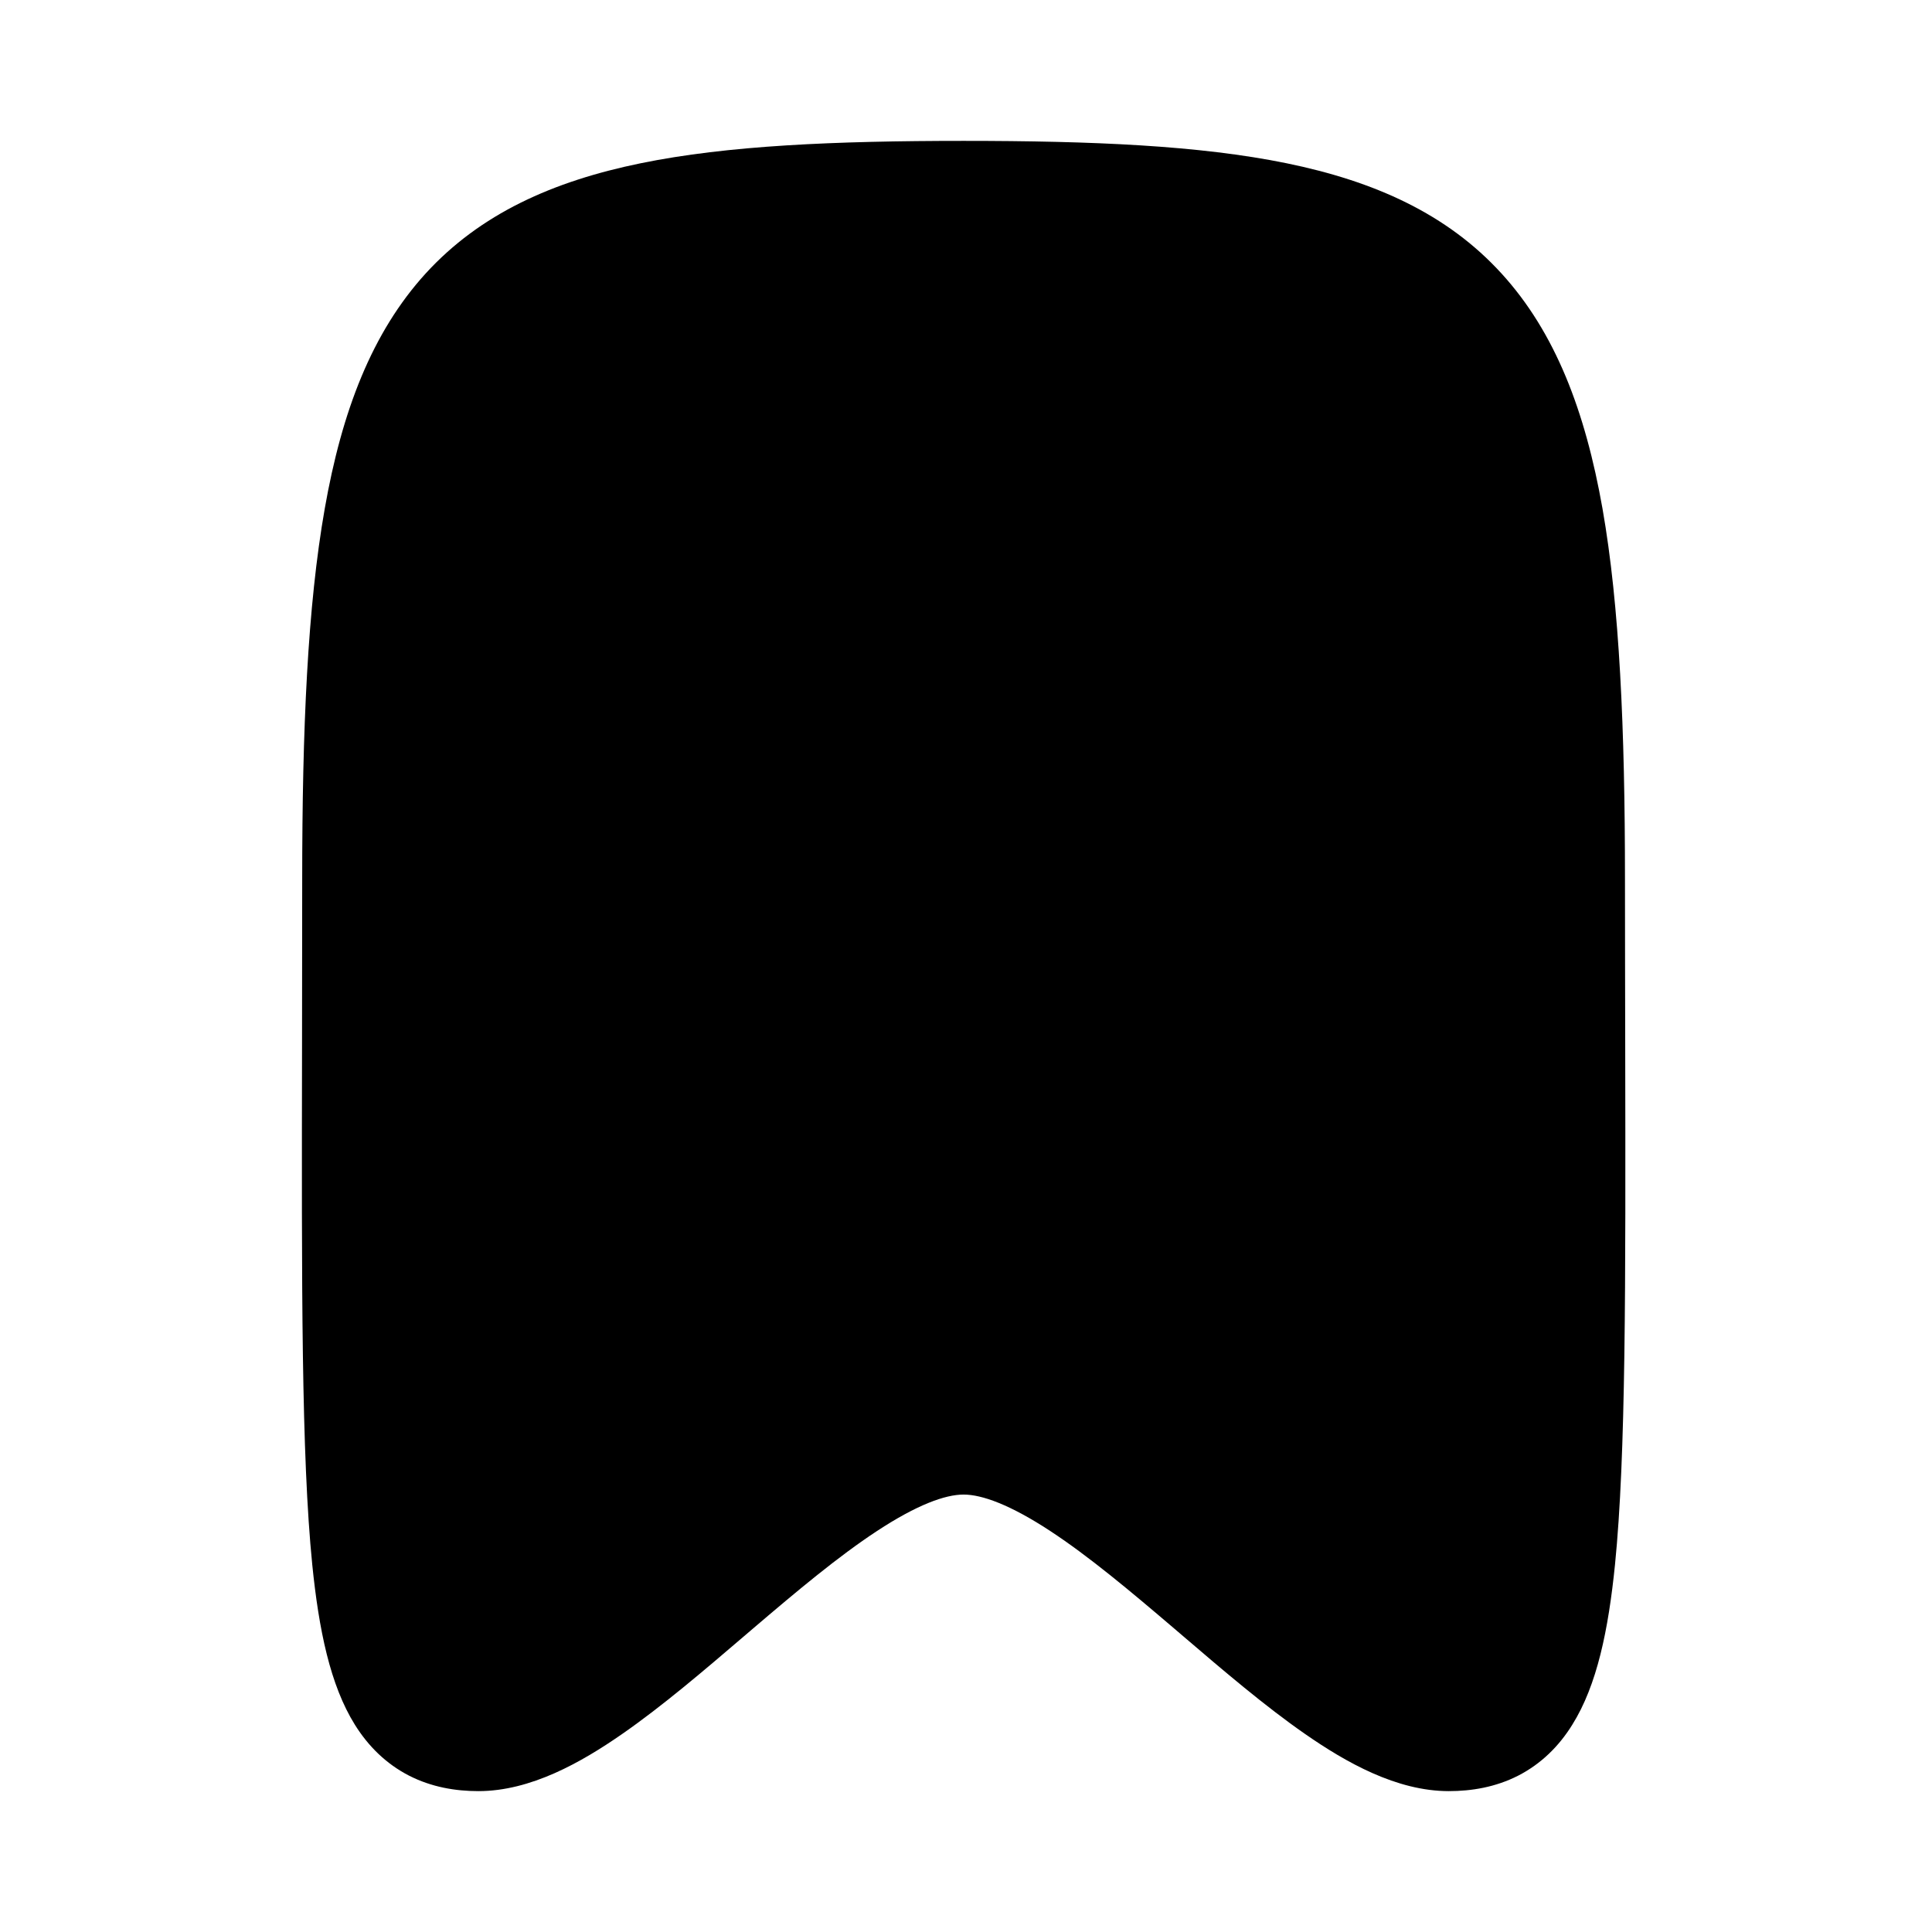 <svg width="24" height="24" viewBox="0 0 24 24" fill="none" xmlns="http://www.w3.org/2000/svg">
<path fill-rule="evenodd" clip-rule="evenodd" d="M11.97 2.5C5.583 2.5 4.504 3.432 4.504 10.929C4.504 19.322 4.347 21.5 5.943 21.5C7.538 21.5 10.143 17.816 11.97 17.816C13.797 17.816 16.402 21.5 17.997 21.5C19.593 21.5 19.436 19.322 19.436 10.929C19.436 3.432 18.357 2.5 11.97 2.5Z" fill="currentColor"/>
<path fill-rule="evenodd" clip-rule="evenodd" d="M7.959 2.028C9.038 1.807 10.369 1.75 11.97 1.75C13.572 1.75 14.902 1.807 15.982 2.028C17.075 2.252 17.976 2.656 18.652 3.397C19.321 4.13 19.693 5.107 19.907 6.319C20.119 7.529 20.186 9.047 20.186 10.929C20.186 11.655 20.188 12.337 20.189 12.977C20.194 16.001 20.198 18.081 20.062 19.437C19.98 20.246 19.84 20.933 19.531 21.426C19.366 21.692 19.145 21.911 18.859 22.058C18.578 22.201 18.281 22.25 17.997 22.25C17.349 22.25 16.72 21.893 16.212 21.54C15.716 21.196 15.194 20.75 14.701 20.328C14.662 20.295 14.623 20.262 14.584 20.228C14.039 19.763 13.527 19.334 13.047 19.019C12.549 18.692 12.198 18.566 11.97 18.566C11.742 18.566 11.392 18.692 10.894 19.019C10.414 19.334 9.902 19.763 9.357 20.228C9.318 20.262 9.279 20.295 9.24 20.328C8.747 20.75 8.225 21.196 7.729 21.54C7.221 21.893 6.592 22.25 5.943 22.25C5.659 22.25 5.363 22.201 5.082 22.058C4.796 21.911 4.575 21.692 4.409 21.426C4.101 20.933 3.961 20.246 3.879 19.437C3.743 18.081 3.747 16.001 3.752 12.977C3.753 12.337 3.754 11.655 3.754 10.929C3.754 9.047 3.821 7.529 4.034 6.319C4.247 5.107 4.62 4.13 5.288 3.397C5.965 2.656 6.866 2.252 7.959 2.028ZM5.511 6.579C5.322 7.653 5.254 9.062 5.254 10.929C5.254 11.673 5.253 12.366 5.252 13.011C5.247 16.037 5.244 18.014 5.372 19.287C5.45 20.071 5.57 20.453 5.681 20.631C5.725 20.701 5.754 20.717 5.765 20.722C5.781 20.73 5.828 20.75 5.943 20.75C6.092 20.75 6.387 20.646 6.873 20.308C7.304 20.009 7.771 19.61 8.283 19.173C8.316 19.145 8.349 19.116 8.383 19.088C8.917 18.632 9.499 18.14 10.071 17.765C10.624 17.401 11.285 17.066 11.97 17.066C12.656 17.066 13.316 17.401 13.87 17.765C14.442 18.14 15.024 18.632 15.558 19.088C15.591 19.116 15.625 19.145 15.658 19.173C16.17 19.61 16.637 20.009 17.068 20.308C17.554 20.646 17.849 20.75 17.997 20.75C18.112 20.75 18.16 20.73 18.176 20.722C18.187 20.717 18.216 20.701 18.26 20.631C18.371 20.453 18.49 20.071 18.569 19.287C18.697 18.014 18.694 16.037 18.689 13.011C18.688 12.366 18.686 11.673 18.686 10.929C18.686 9.062 18.618 7.653 18.429 6.579C18.241 5.508 17.944 4.846 17.545 4.409C17.153 3.98 16.587 3.683 15.681 3.498C14.762 3.309 13.562 3.25 11.97 3.25C10.378 3.25 9.179 3.309 8.26 3.498C7.354 3.683 6.788 3.98 6.396 4.409C5.997 4.846 5.7 5.508 5.511 6.579Z" fill="currentColor"/>
<path fill-rule="evenodd" clip-rule="evenodd" d="M7.793 9.218C7.793 8.803 8.129 8.468 8.543 8.468H15.398C15.812 8.468 16.148 8.803 16.148 9.218C16.148 9.632 15.812 9.968 15.398 9.968H8.543C8.129 9.968 7.793 9.632 7.793 9.218Z"/>
</svg>
